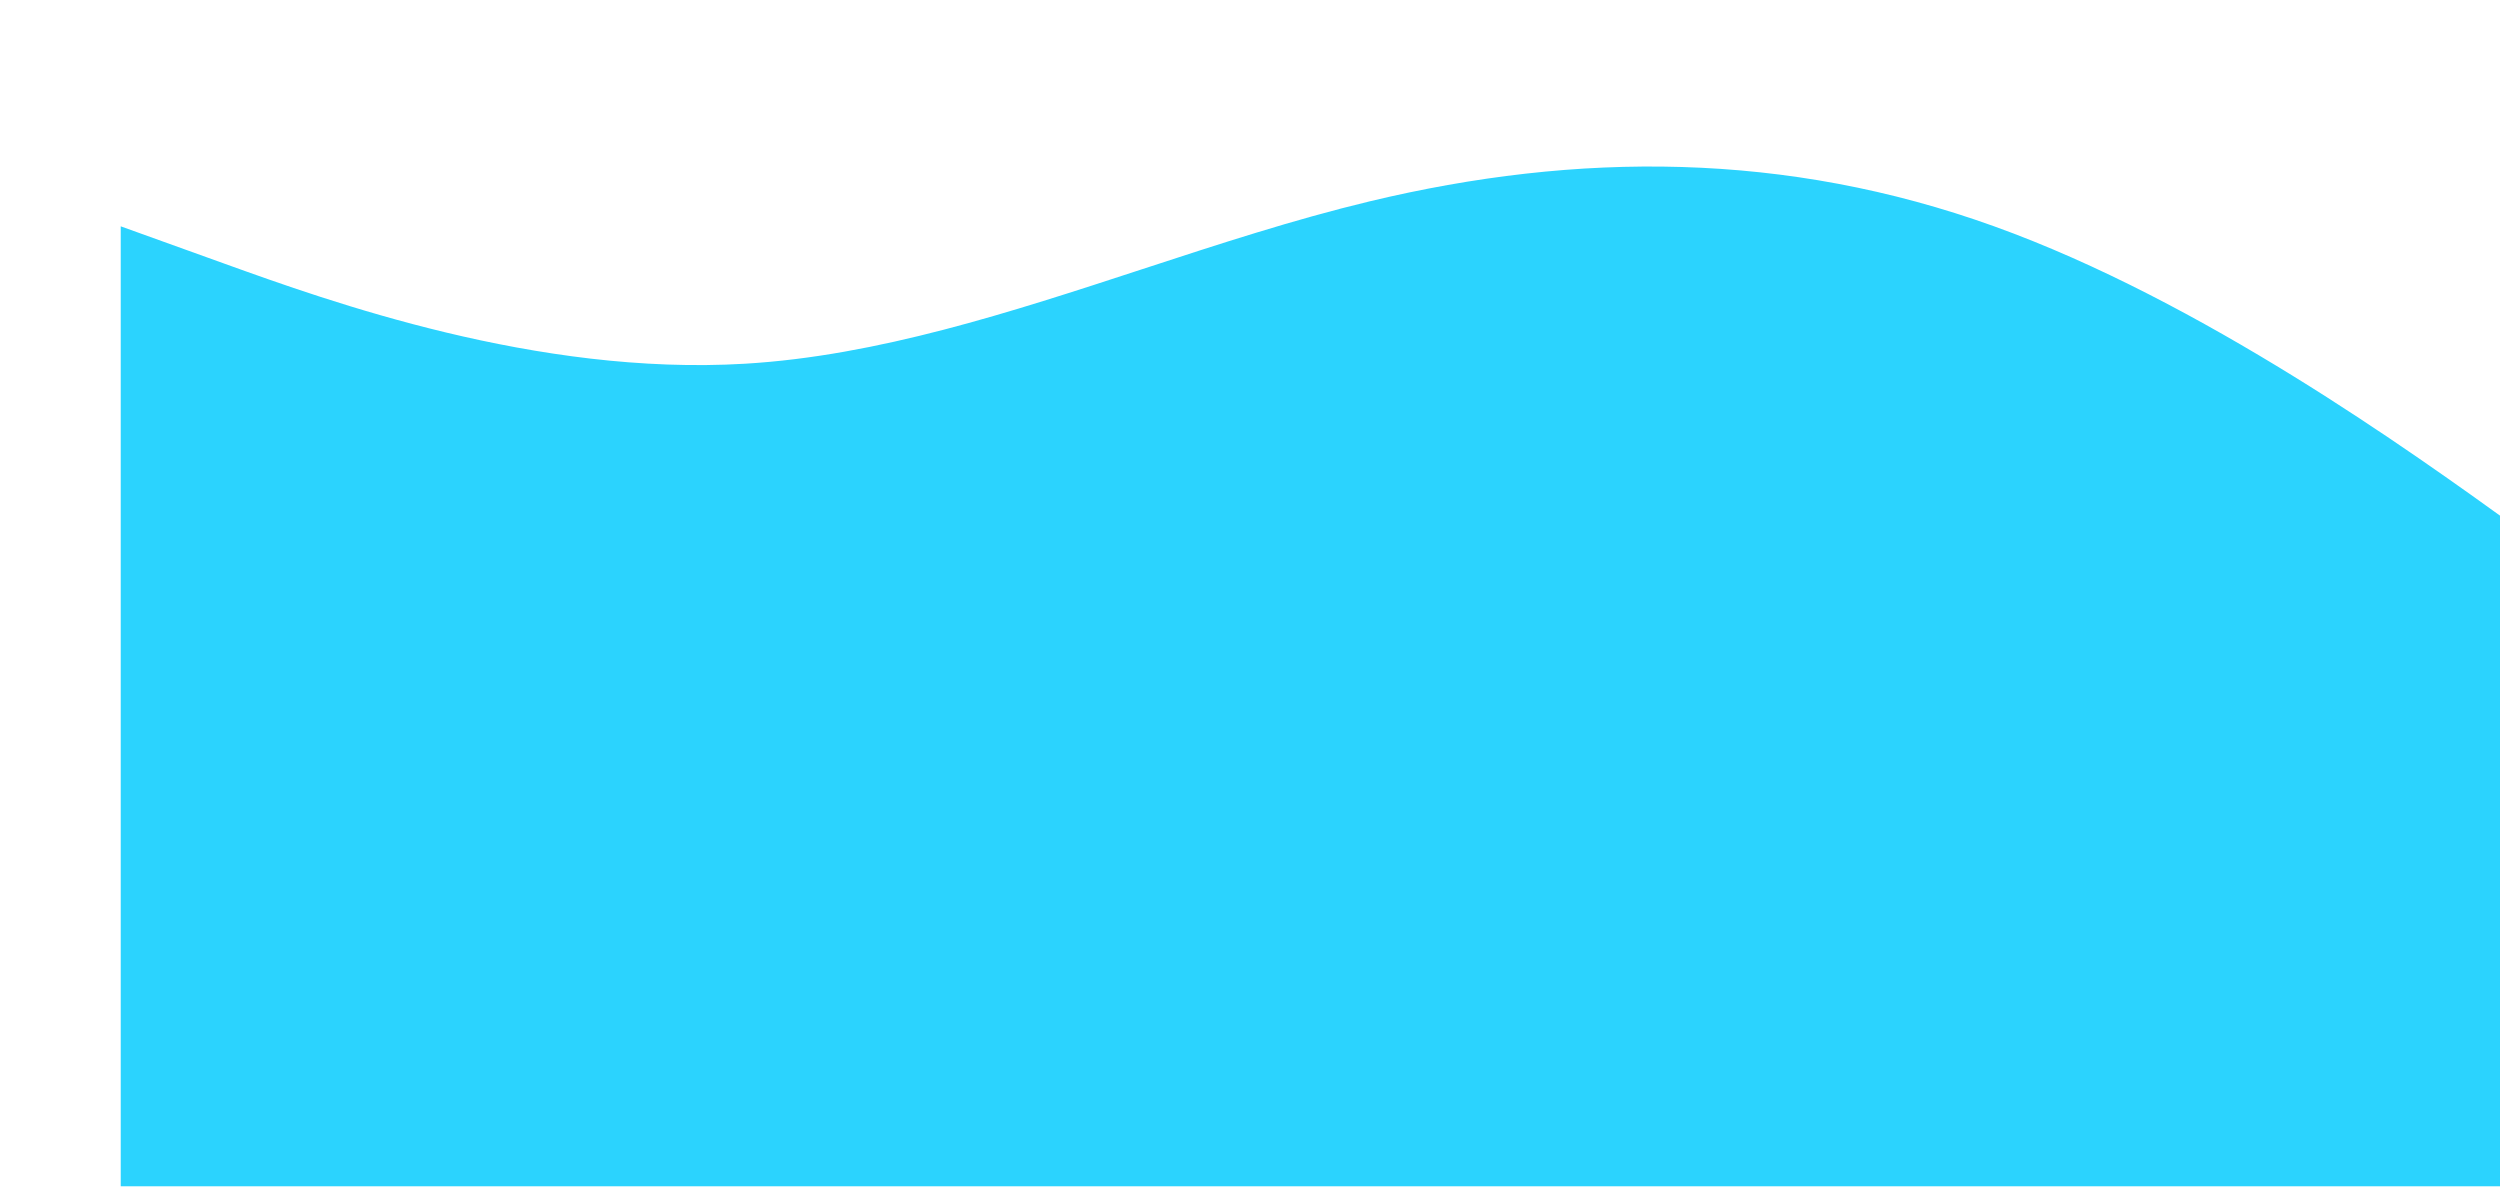 
<svg xmlns="http://www.w3.org/2000/svg" viewBox="0 0 1201 570" fill="none"  preserveAspectRatio="none">

<g filter="url(#filter0_i)">
<path fill-rule="evenodd" clip-rule="evenodd" d="M1150 172.727L1200 208.727V244V280.727V570H0V280.727V244V28.727L50 46.727C100 64.727 200 100.727 300 94.727C363.636 90.908 427.273 70.082 490.909 49.255C527.273 37.355 563.636 25.454 600 16.727C700 -7.273 800 -7.273 900 28.727C1000 64.727 1100 136.727 1150 172.727Z" fill="#2BD3FE"/>
</g>
<defs>
<filter id="filter0_i" x="0" y="0" width="1240" height="610" filterUnits="userSpaceOnUse" color-interpolation-filters="sRGB">
<feFlood flood-opacity="0" result="BackgroundImageFix"/>
<feBlend mode="normal" in="SourceGraphic" in2="BackgroundImageFix" result="shape"/>
<feColorMatrix in="SourceAlpha" type="matrix" values="0 0 0 0 0 0 0 0 0 0 0 0 0 0 0 0 0 0 127 0" result="hardAlpha"/>
<feOffset dx="58" dy="80"/>
<feGaussianBlur stdDeviation="20"/>
<feComposite in2="hardAlpha" operator="arithmetic" k2="-1" k3="1"/>
<feColorMatrix type="matrix" values="0 0 0 0 1 0 0 0 0 1 0 0 0 0 1 0 0 0 0.25 0"/>
<feBlend mode="normal" in2="shape" result="effect1_innerShadow"/>
</filter>
</defs>
</svg>
